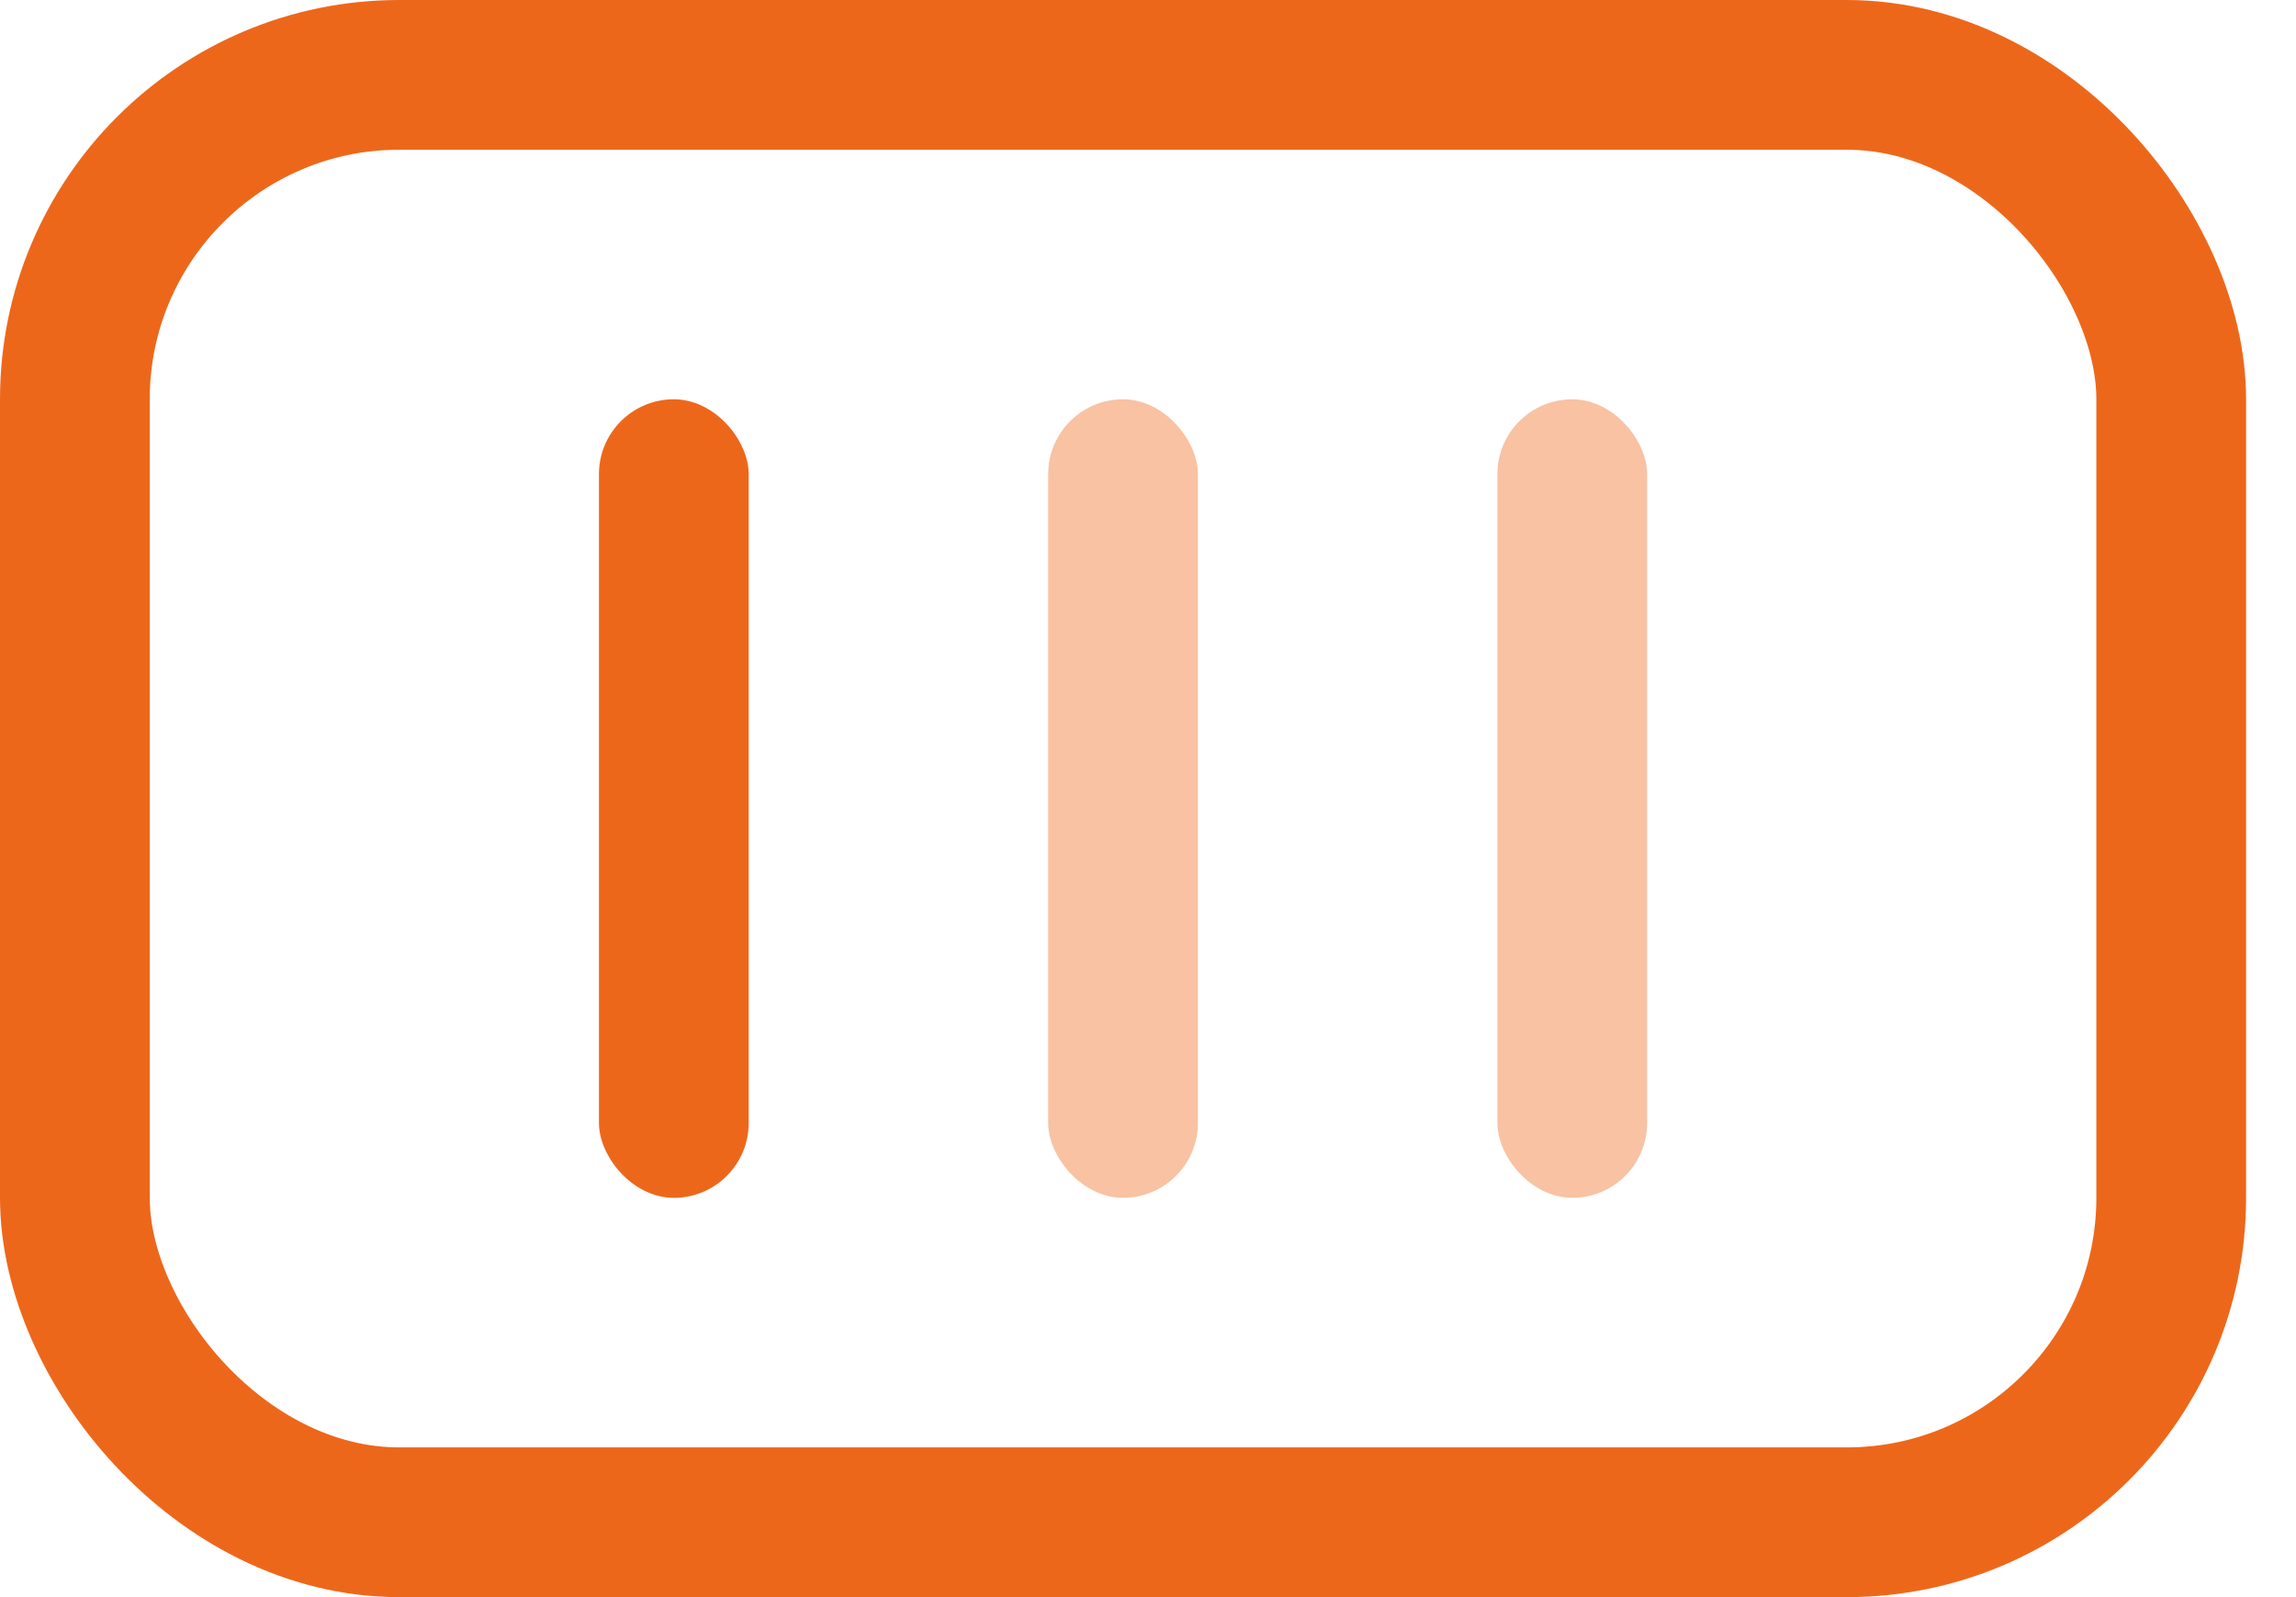 <svg width="23" height="16" fill="none" xmlns="http://www.w3.org/2000/svg"><rect x="6" y="4" width="1.5" height="8" rx=".75" fill="#ED671B"/><rect x="10.5" y="4" width="1.5" height="8" rx=".75" fill="#ED671B" fill-opacity=".4"/><rect x="15" y="4" width="1.5" height="8" rx=".75" fill="#ED671B" fill-opacity=".4"/><rect x=".75" y=".75" width="21" height="14.5" rx="3.25" stroke="#ED671B" stroke-width="1.5"/></svg>